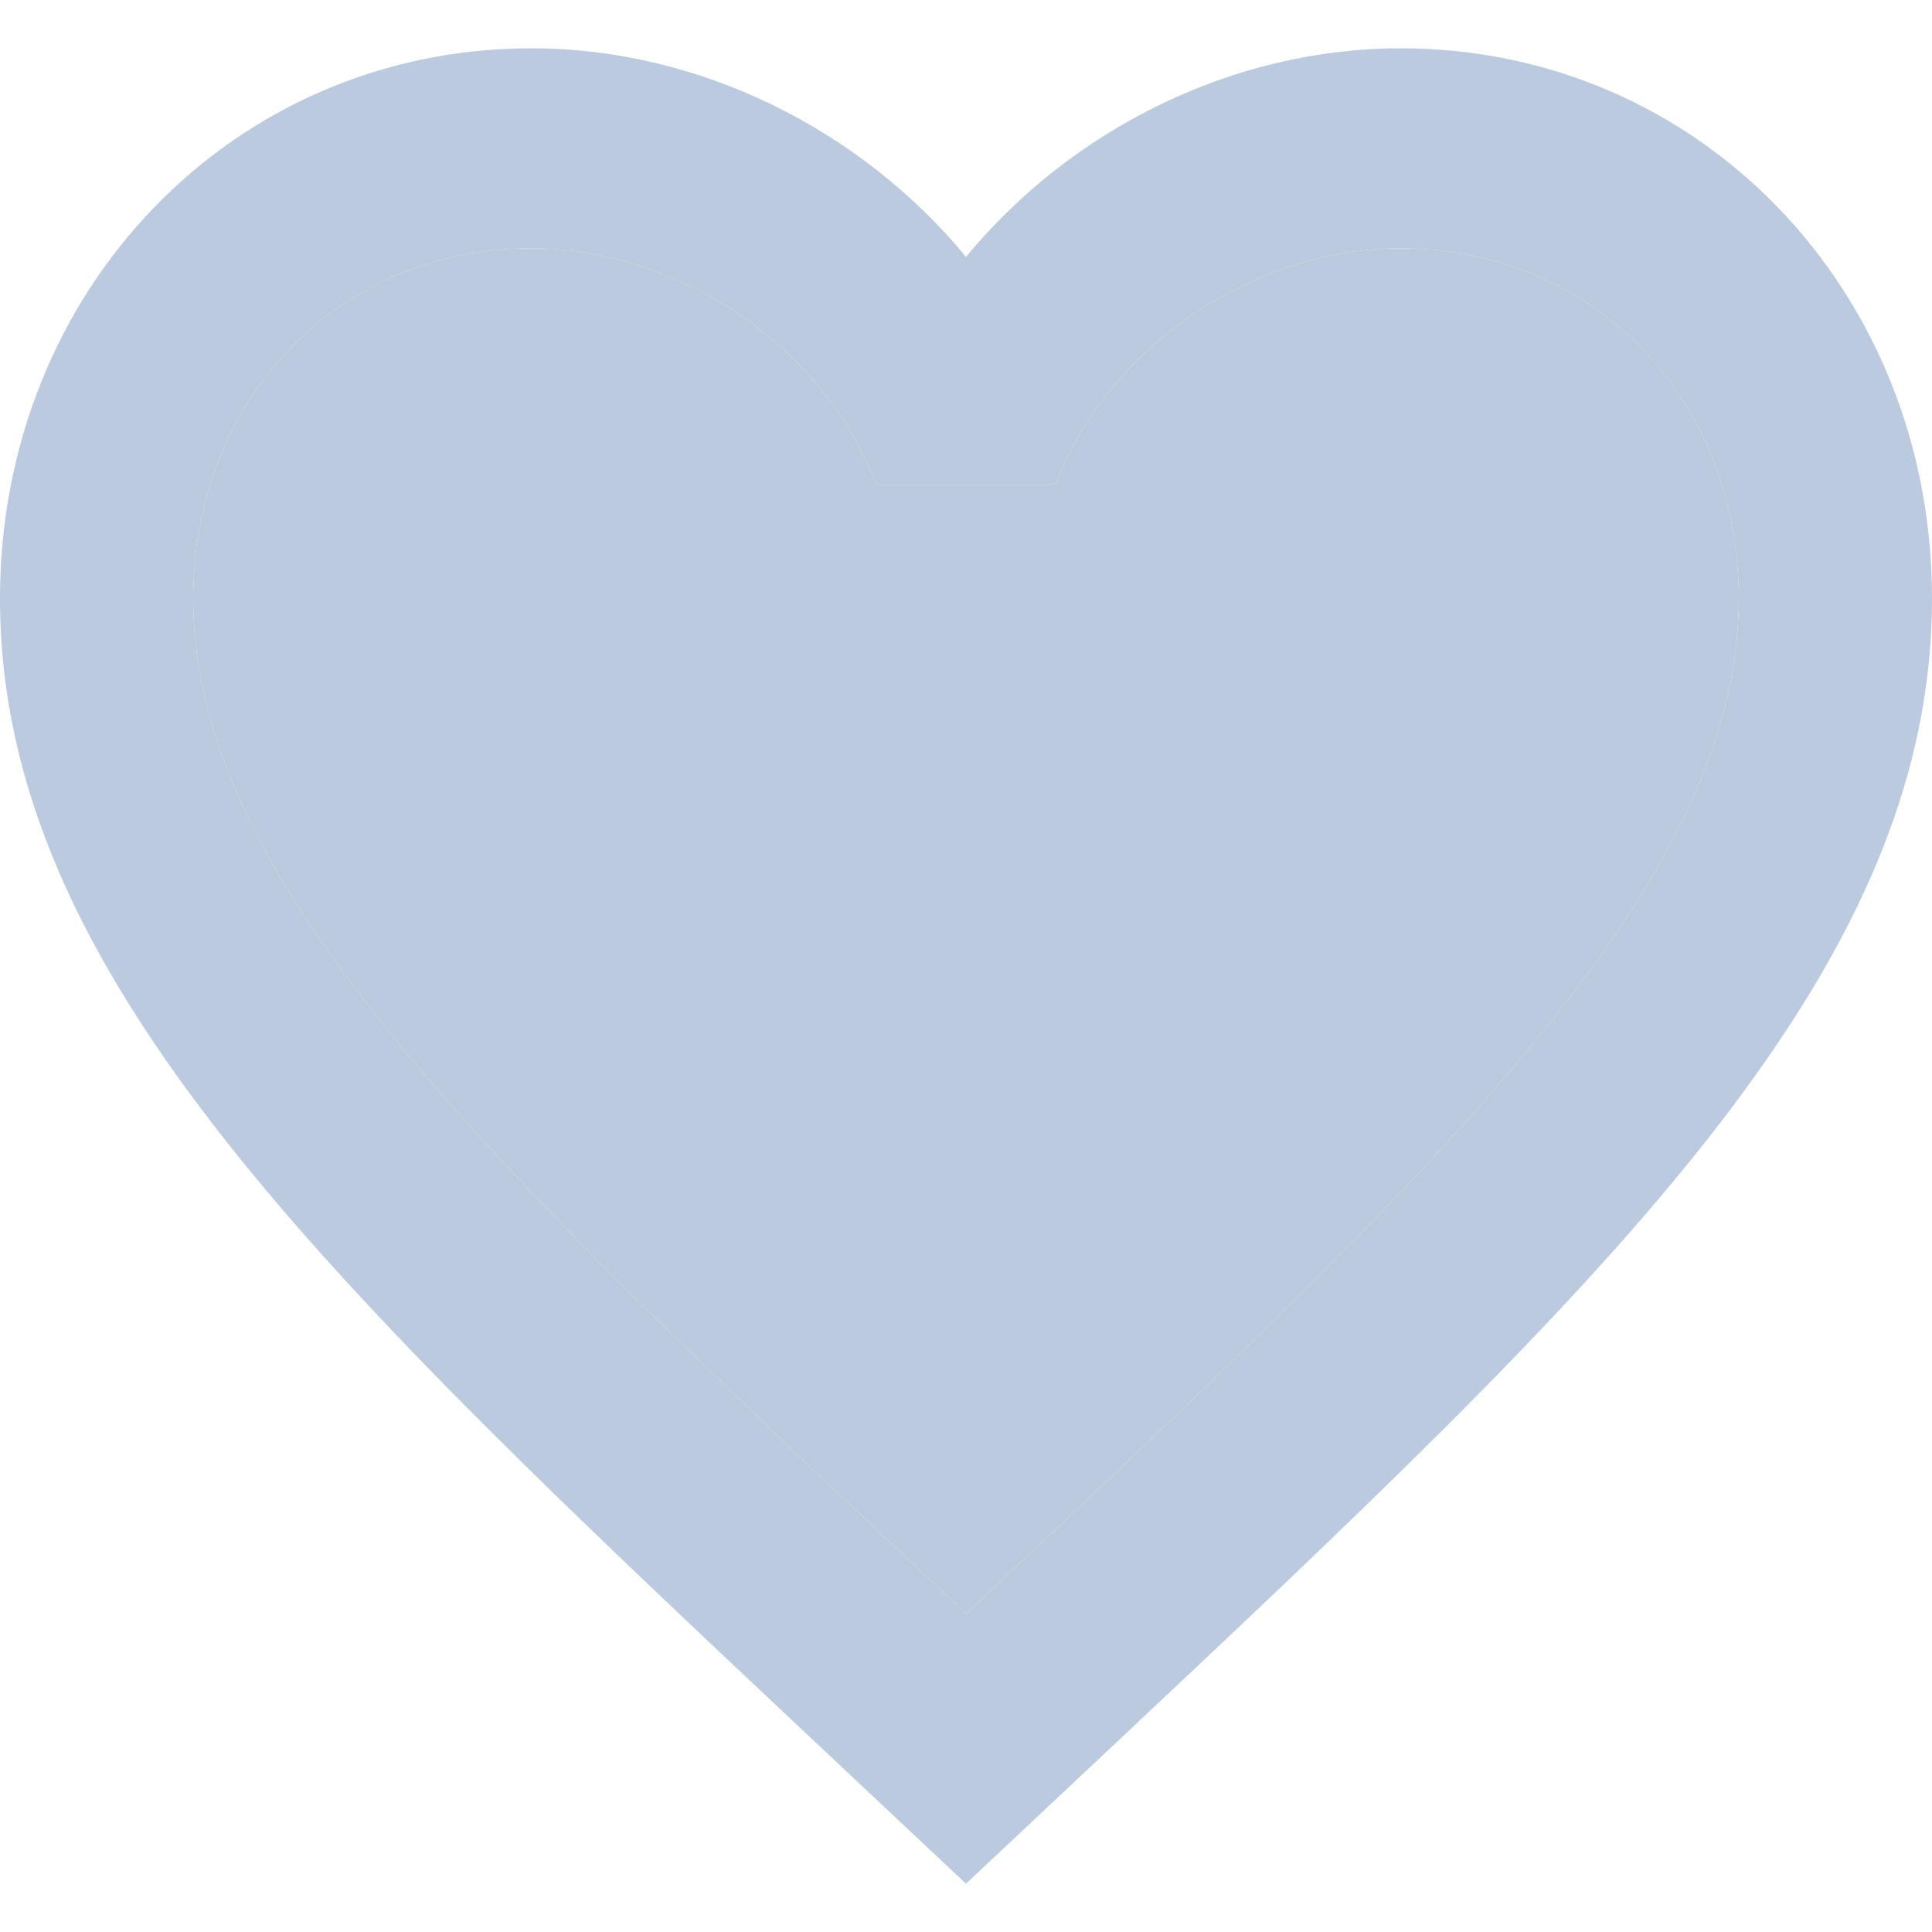 <svg width="20" height="20" viewBox="0 0 20 20" fill="none" xmlns="http://www.w3.org/2000/svg">
<path d="M14.5 0.5C12.76 0.5 11.09 1.339 10 2.659C8.91 1.339 7.24 0.5 5.5 0.5C2.415 0.5 0 3.001 0 6.195C0 10.104 3.4 13.298 8.55 18.138L10 19.5L11.45 18.138C16.6 13.298 20 10.104 20 6.195C20 3.001 17.585 0.5 14.5 0.5ZM10.105 16.606L10 16.704L9.895 16.606C5.14 12.138 2 9.187 2 6.195C2 4.129 3.505 2.571 5.5 2.571C7.04 2.571 8.54 3.601 9.065 5.014H10.93C11.46 3.601 12.96 2.571 14.5 2.571C16.495 2.571 18 4.129 18 6.195C18 9.187 14.86 12.138 10.105 16.606Z" fill="#BBCADF"/>
<path d="M10.105 16.606L10 16.704L9.895 16.606C5.14 12.138 2 9.187 2 6.195C2 4.129 3.505 2.571 5.5 2.571C7.04 2.571 8.54 3.601 9.065 5.014H10.93C11.46 3.601 12.96 2.571 14.5 2.571C16.495 2.571 18 4.129 18 6.195C18 9.187 14.86 12.138 10.105 16.606Z" fill="#BBCADF"/>
</svg>
